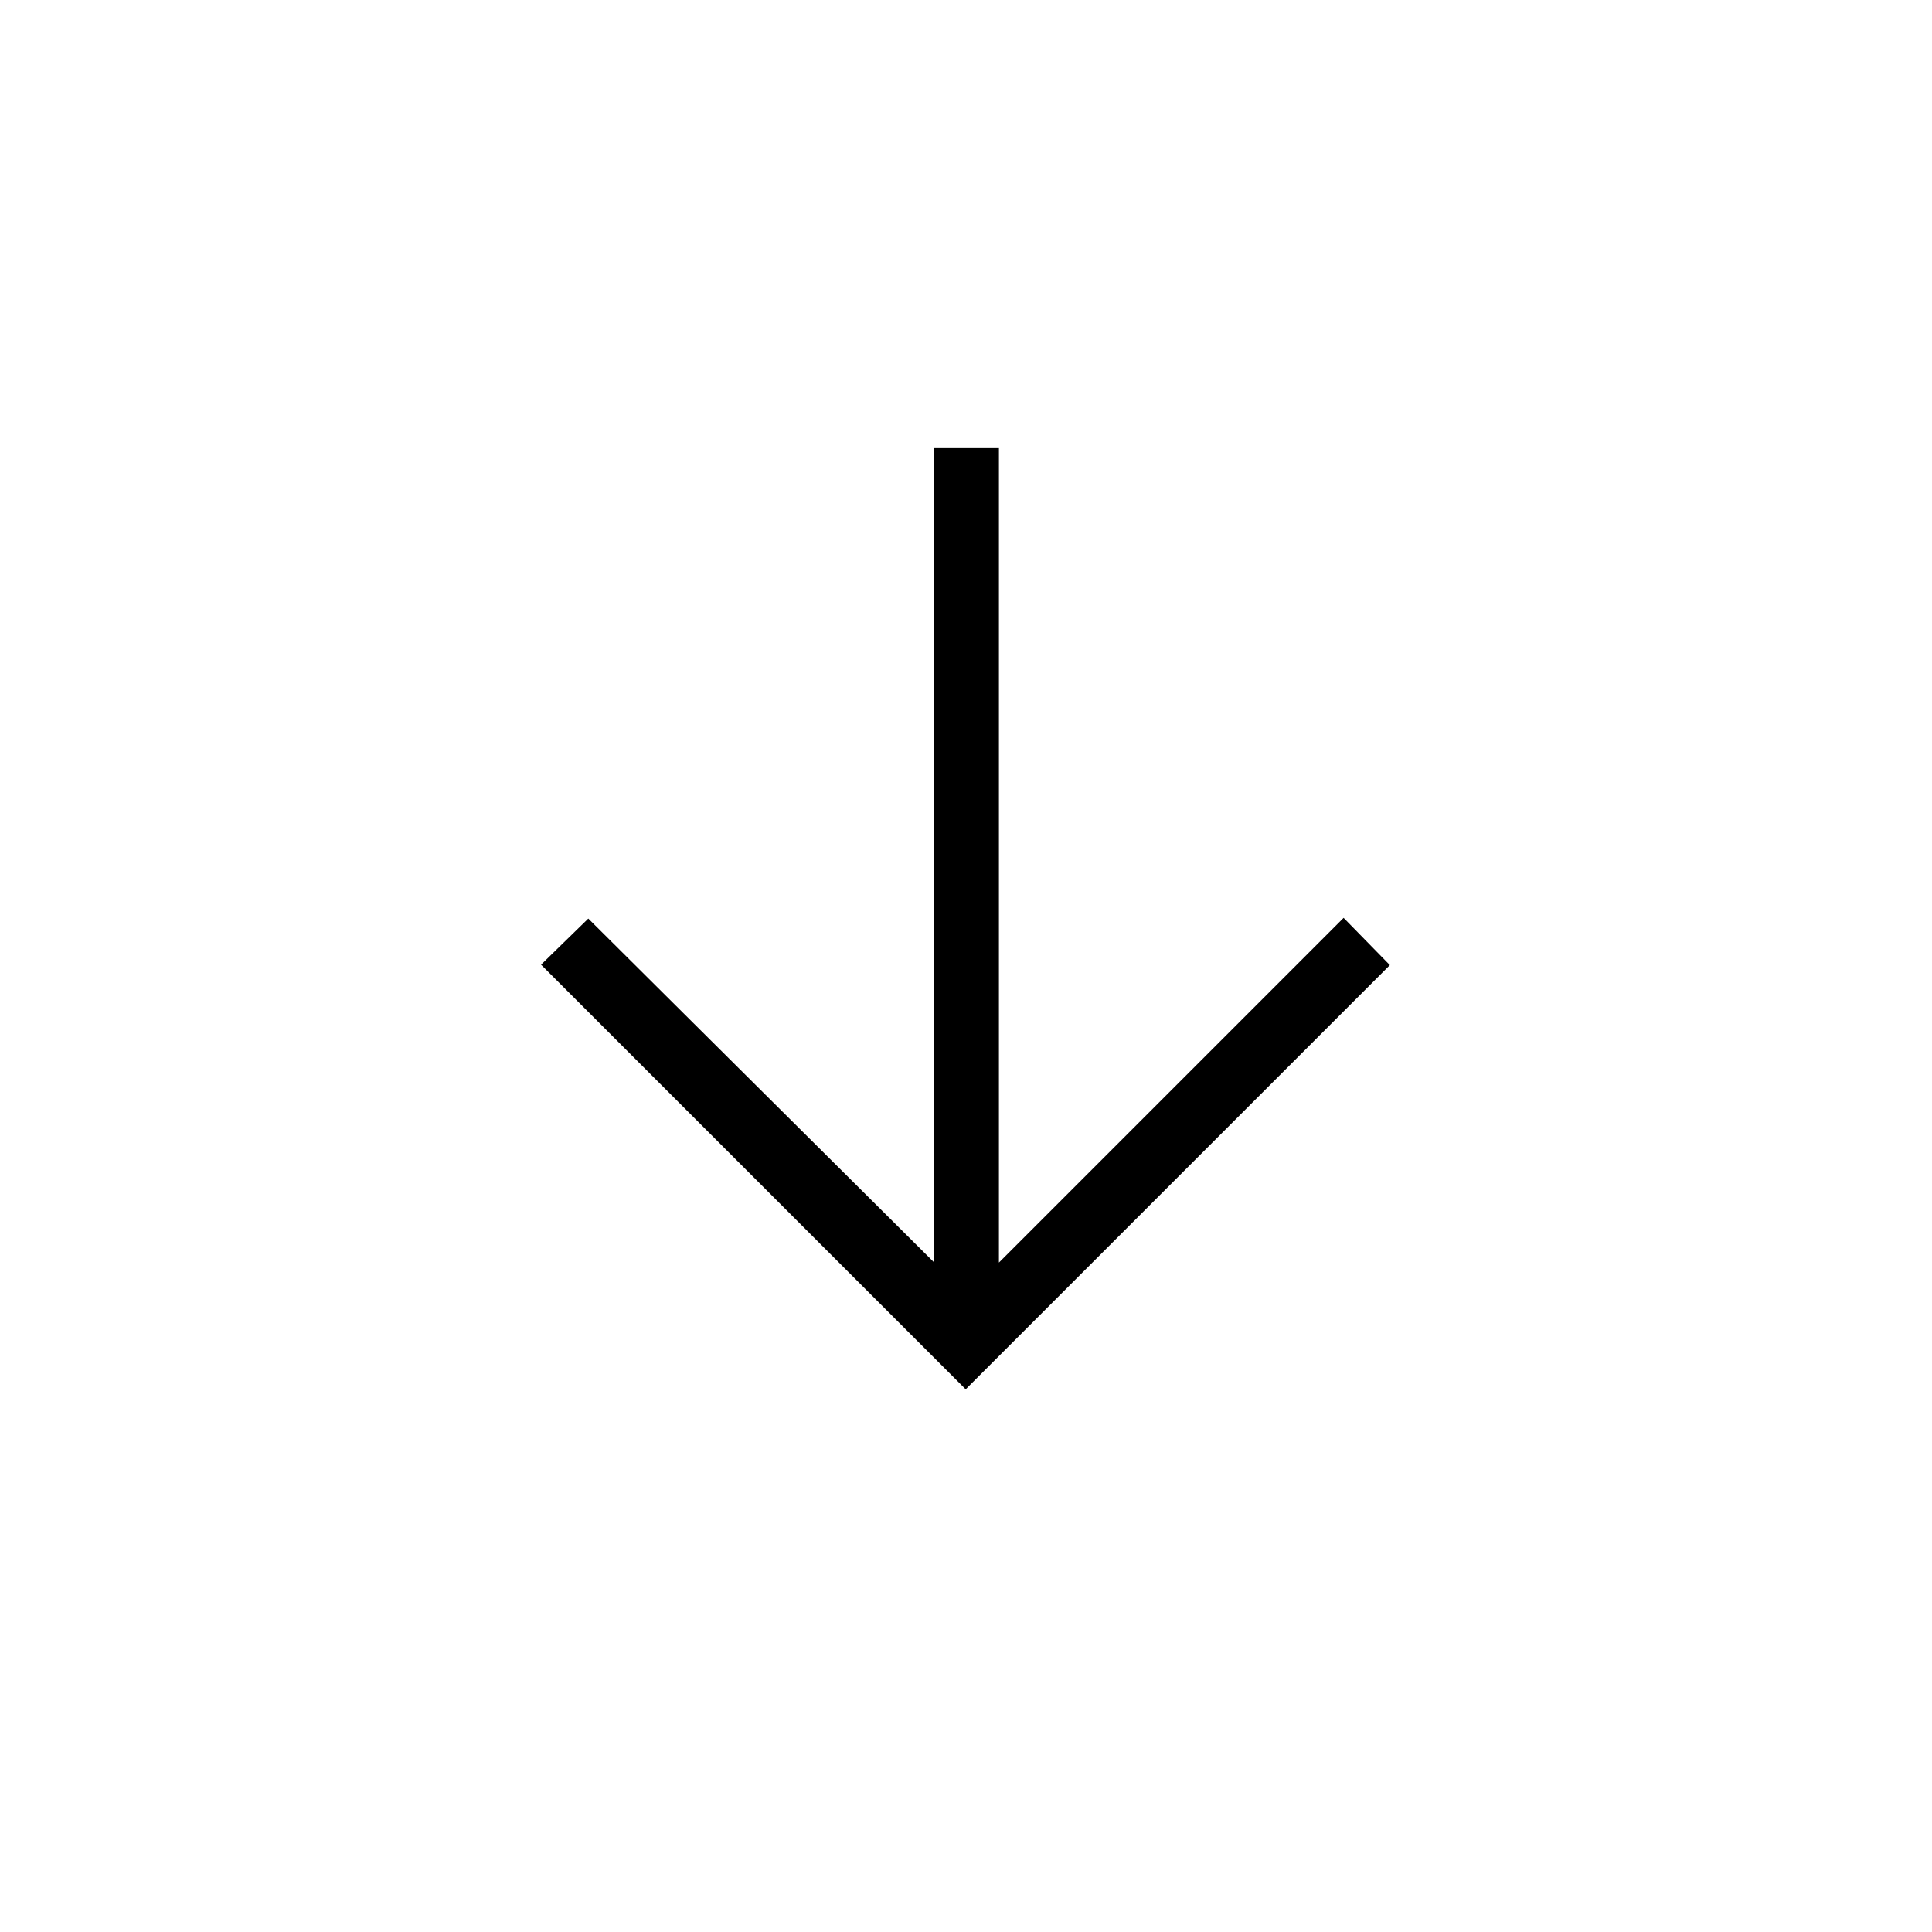 <svg xmlns="http://www.w3.org/2000/svg" height="40" viewBox="0 -960 960 960" width="40"><path d="m479.846-269.666-211-210.988 23.474-22.91 171.603 170.615v-404.384h32.436v404.705L667.641-503.91l22.975 23.474-210.77 210.77Z"/></svg>